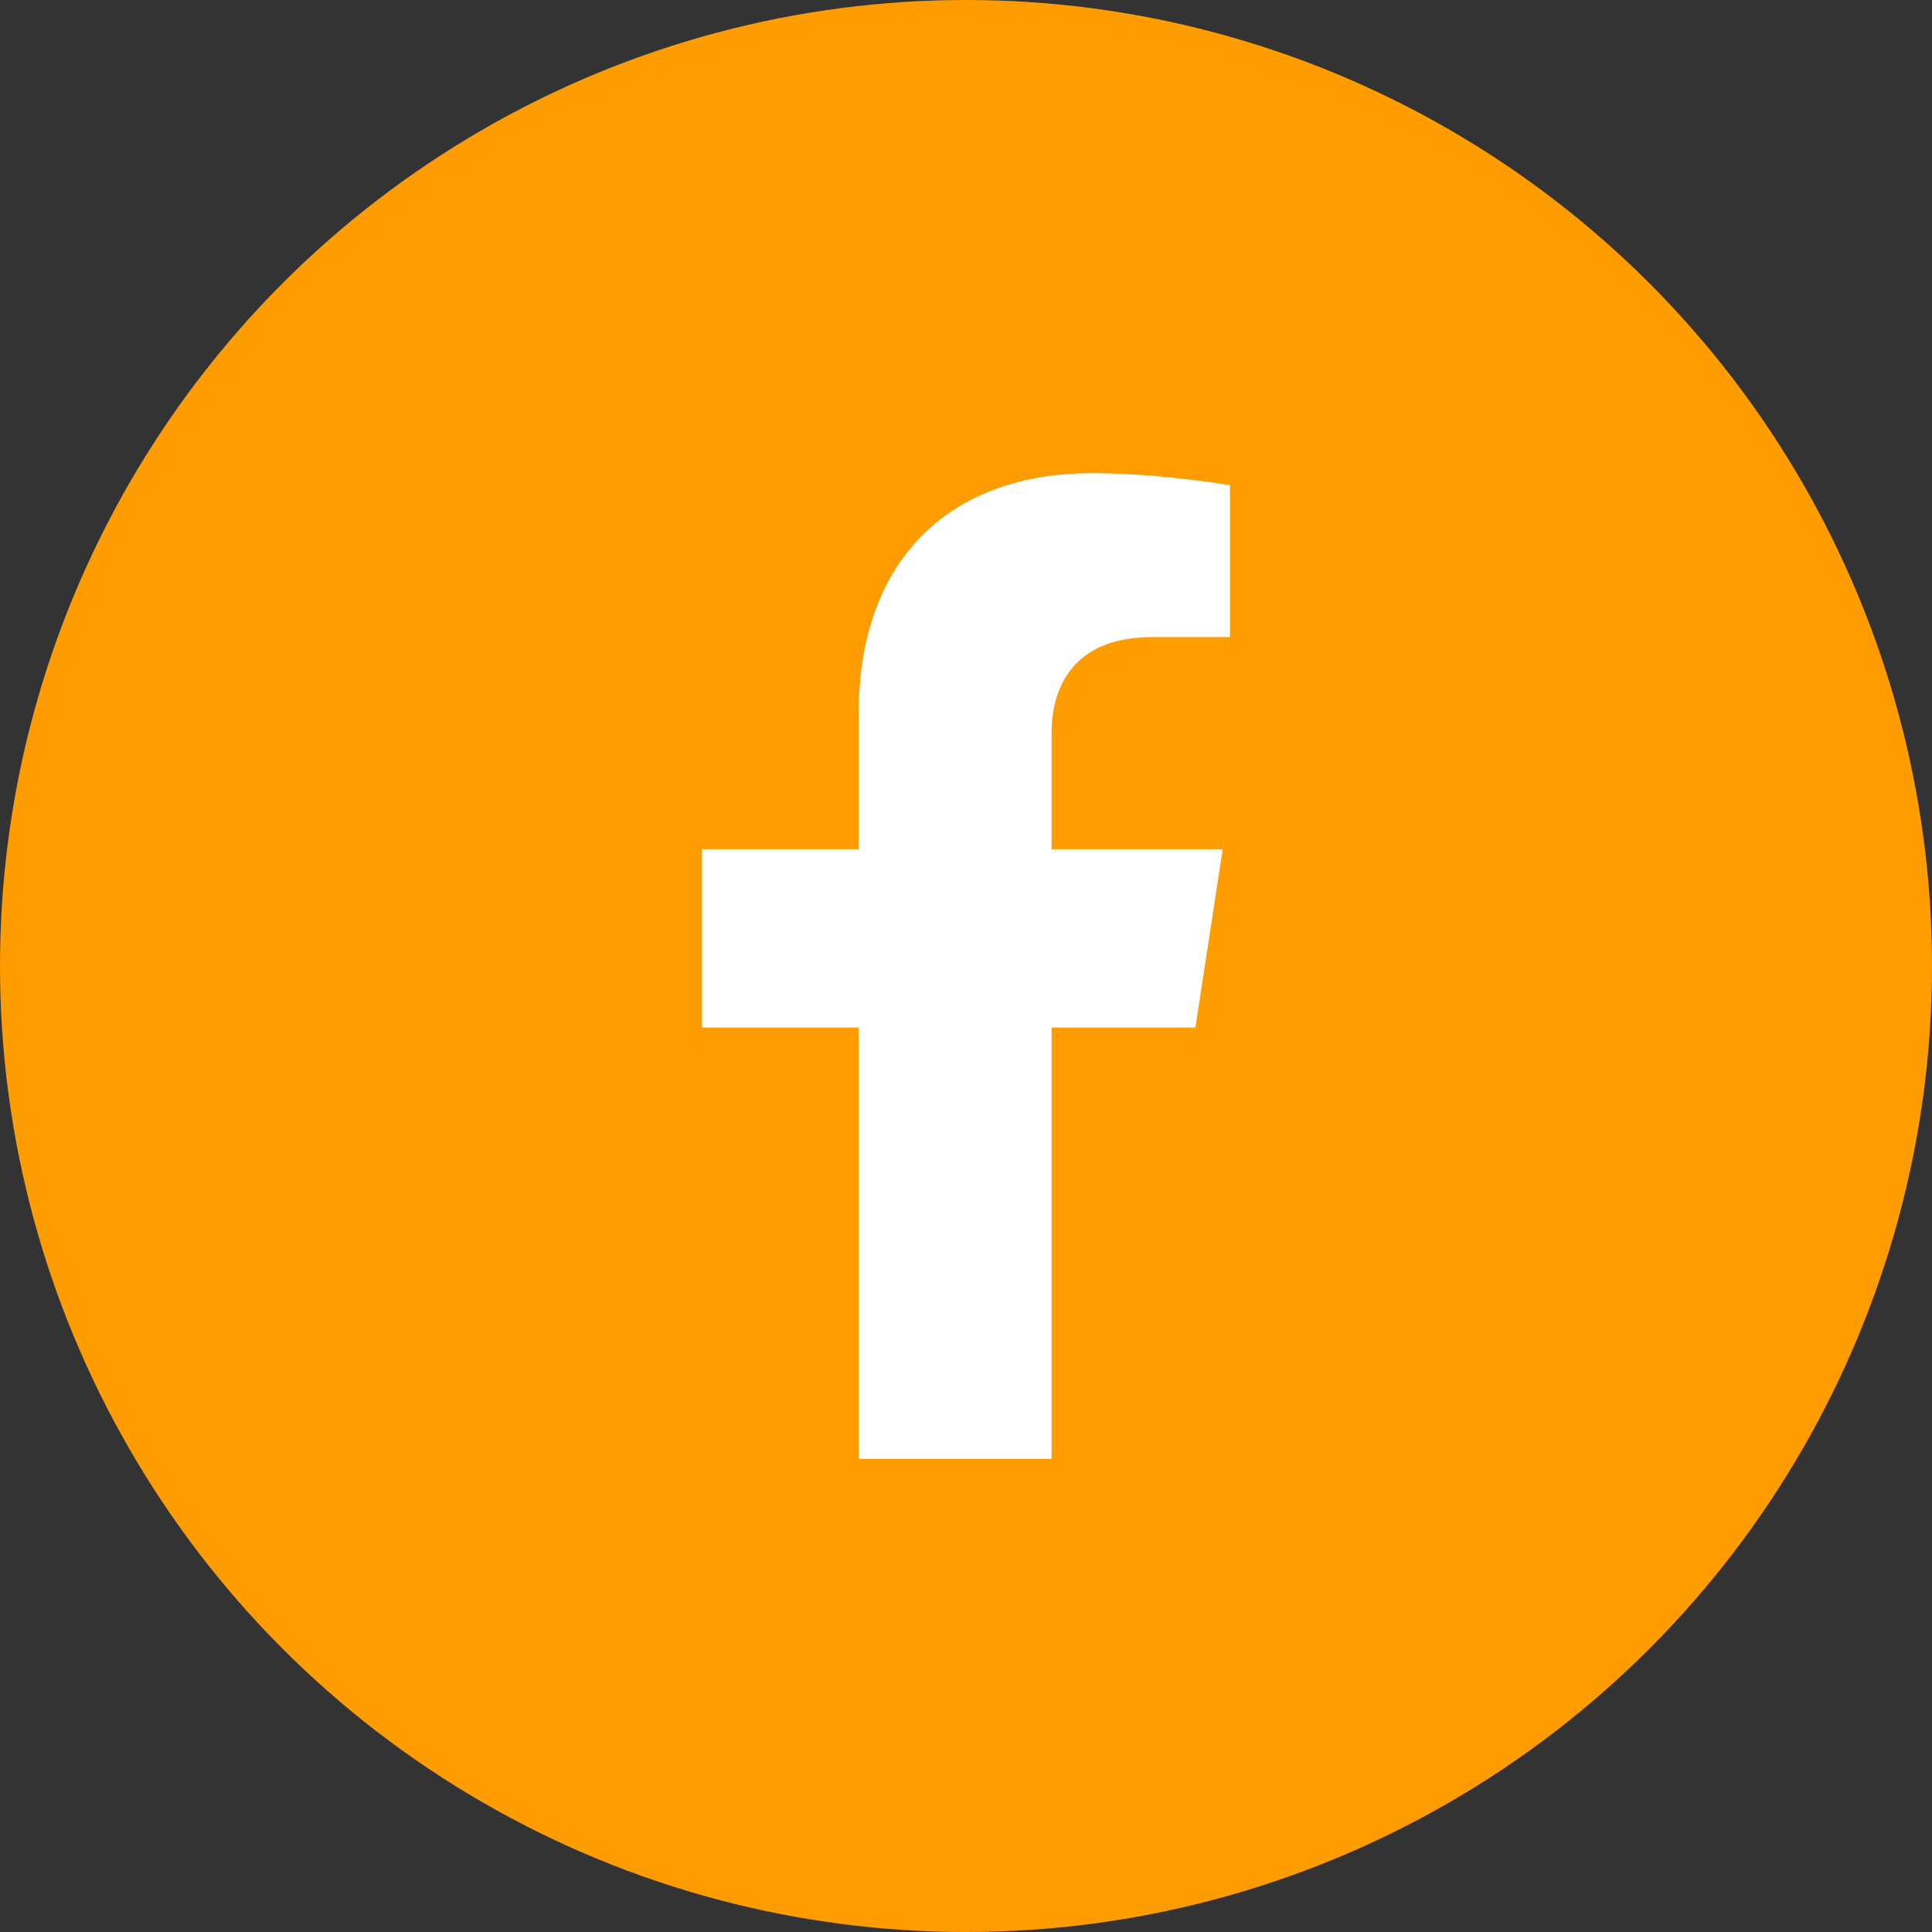 <svg width="49" height="49" viewBox="0 0 49 49" fill="none" xmlns="http://www.w3.org/2000/svg">
<rect x="0" y="0" width="49" height="49" fill="#333333" stroke="none"/>
<circle cx="24.5" cy="24.5" r="24.5" fill="#ff9c00"/>
<path d="M30.317 26.062L31.011 21.538H26.67V18.602C26.67 17.364 27.276 16.158 29.221 16.158H31.194V12.306C31.194 12.306 29.403 12 27.691 12C24.116 12 21.779 14.167 21.779 18.09V21.538H17.805V26.062H21.779V37H26.67V26.062H30.317Z" fill="white"/>
</svg>
